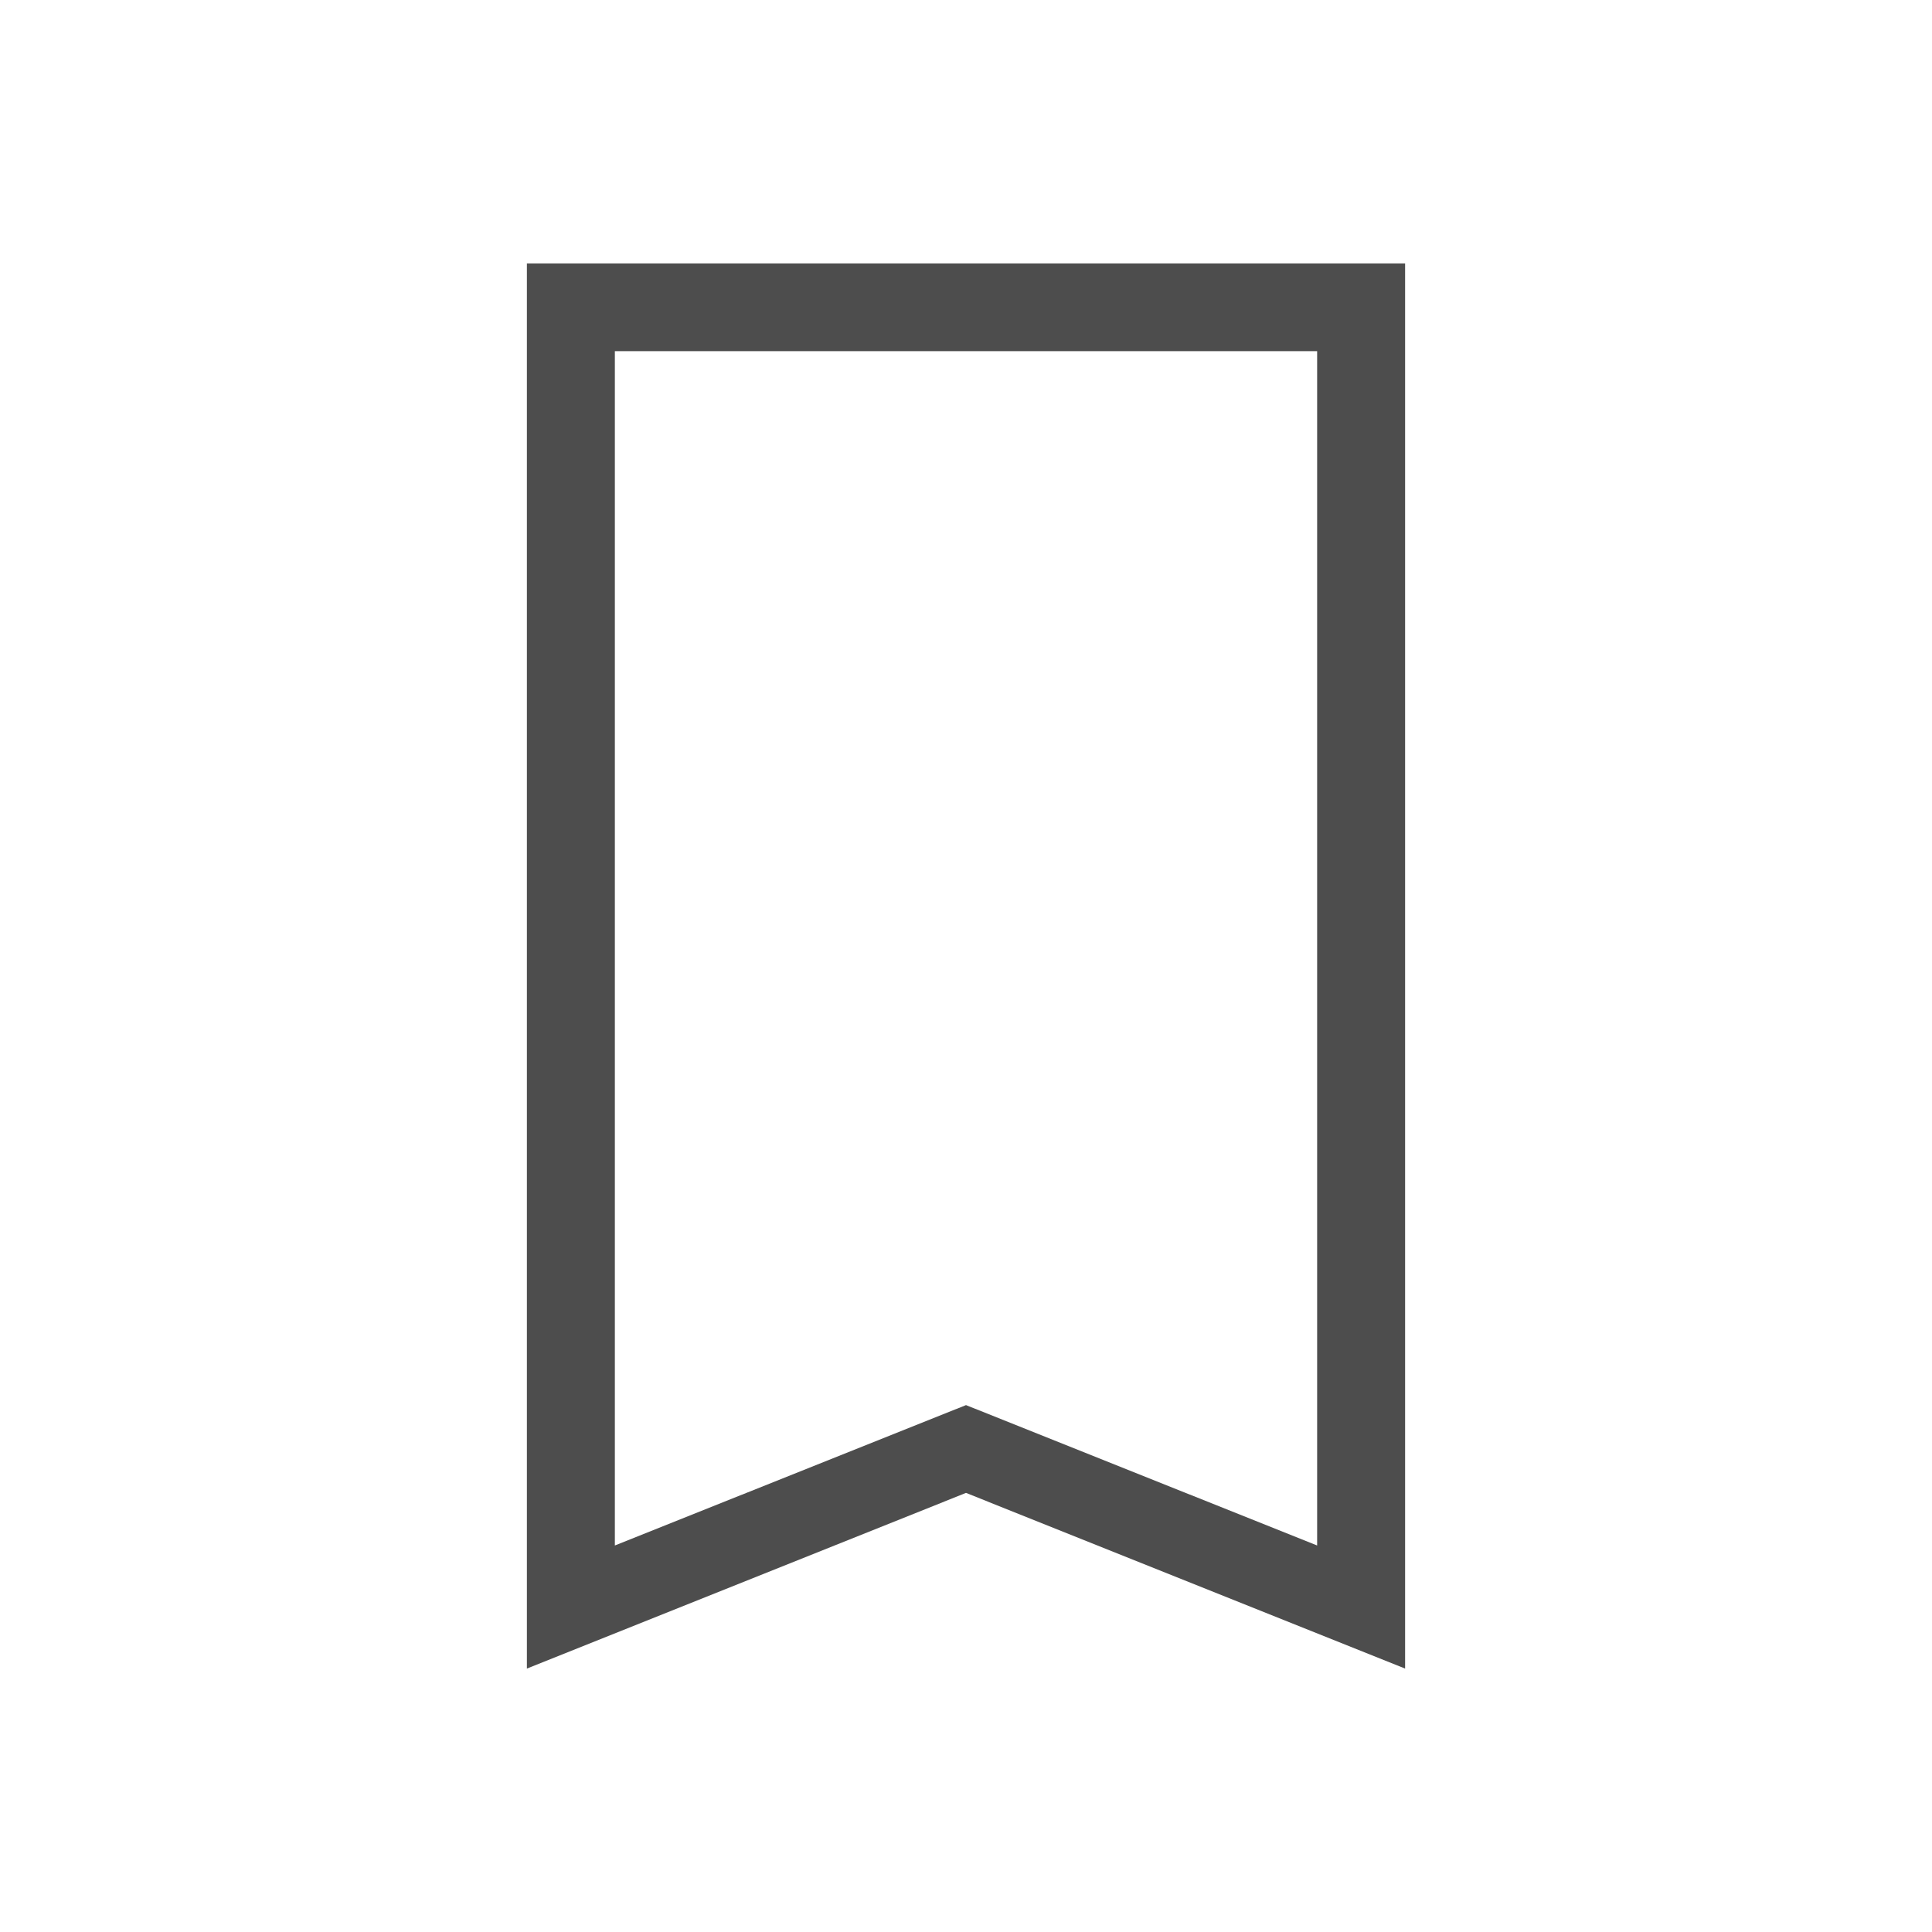 <?xml version="1.0" encoding="UTF-8"?>
<svg xmlns="http://www.w3.org/2000/svg" xmlns:xlink="http://www.w3.org/1999/xlink" width="32pt" height="32pt" viewBox="0 0 32 32" version="1.1">
<g id="surface1">
<path style=" stroke:none;fill-rule:nonzero;fill:rgb(30.196%,30.196%,30.196%);fill-opacity:1;" d="M 8.727 4.363 L 8.727 27.637 L 16 24.727 L 23.273 27.637 L 23.273 4.363 Z M 10.184 5.816 L 21.816 5.816 L 21.816 25.598 L 16 23.273 L 10.184 25.598 Z M 10.184 5.816 "/>
</g>
</svg>
